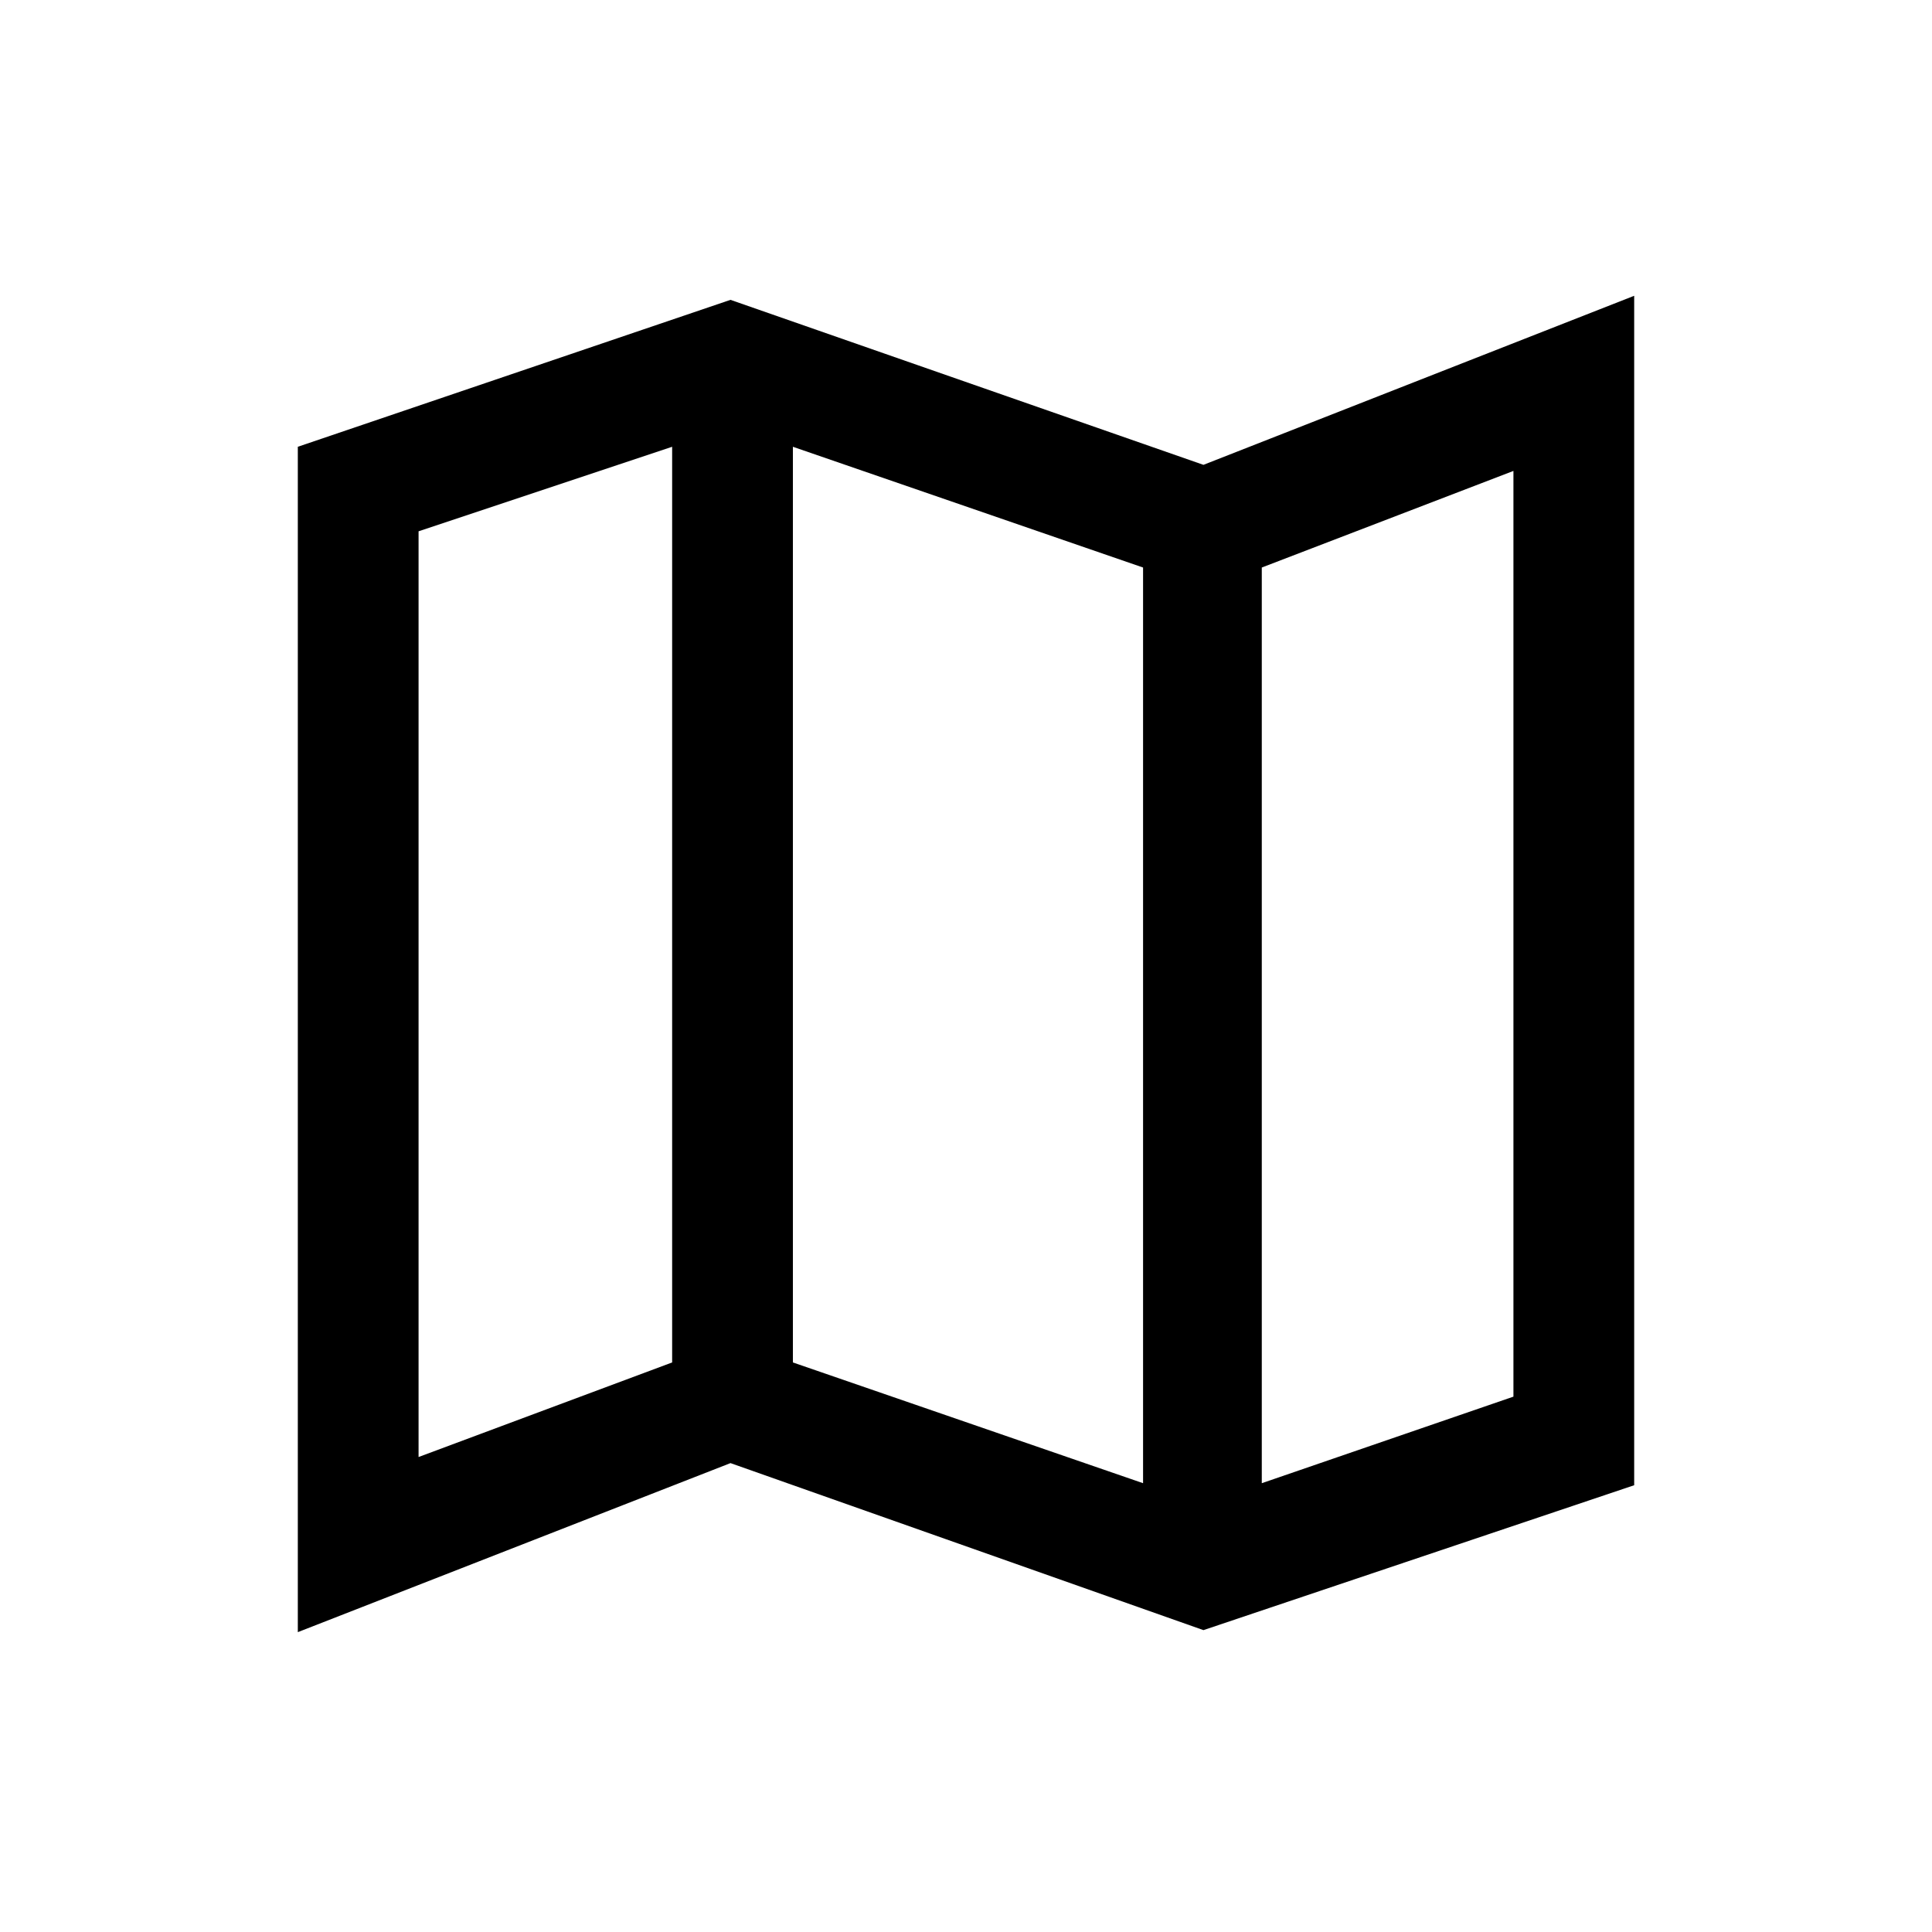 <svg xmlns="http://www.w3.org/2000/svg" height="20" width="20"><path d="m12.458 16.875-4.896-1.729-4.479 1.75V4.625l4.479-1.521 4.896 1.708 4.459-1.75v12.313Zm-.625-1.521V5.875l-3.625-1.25v9.479Zm1.229 0 2.605-.896V4.875l-2.605 1Zm-8.729-.271 2.625-.979V4.625L4.333 5.5Zm8.729-9.208v9.479Zm-6.104-1.25v9.479Z"/></svg>